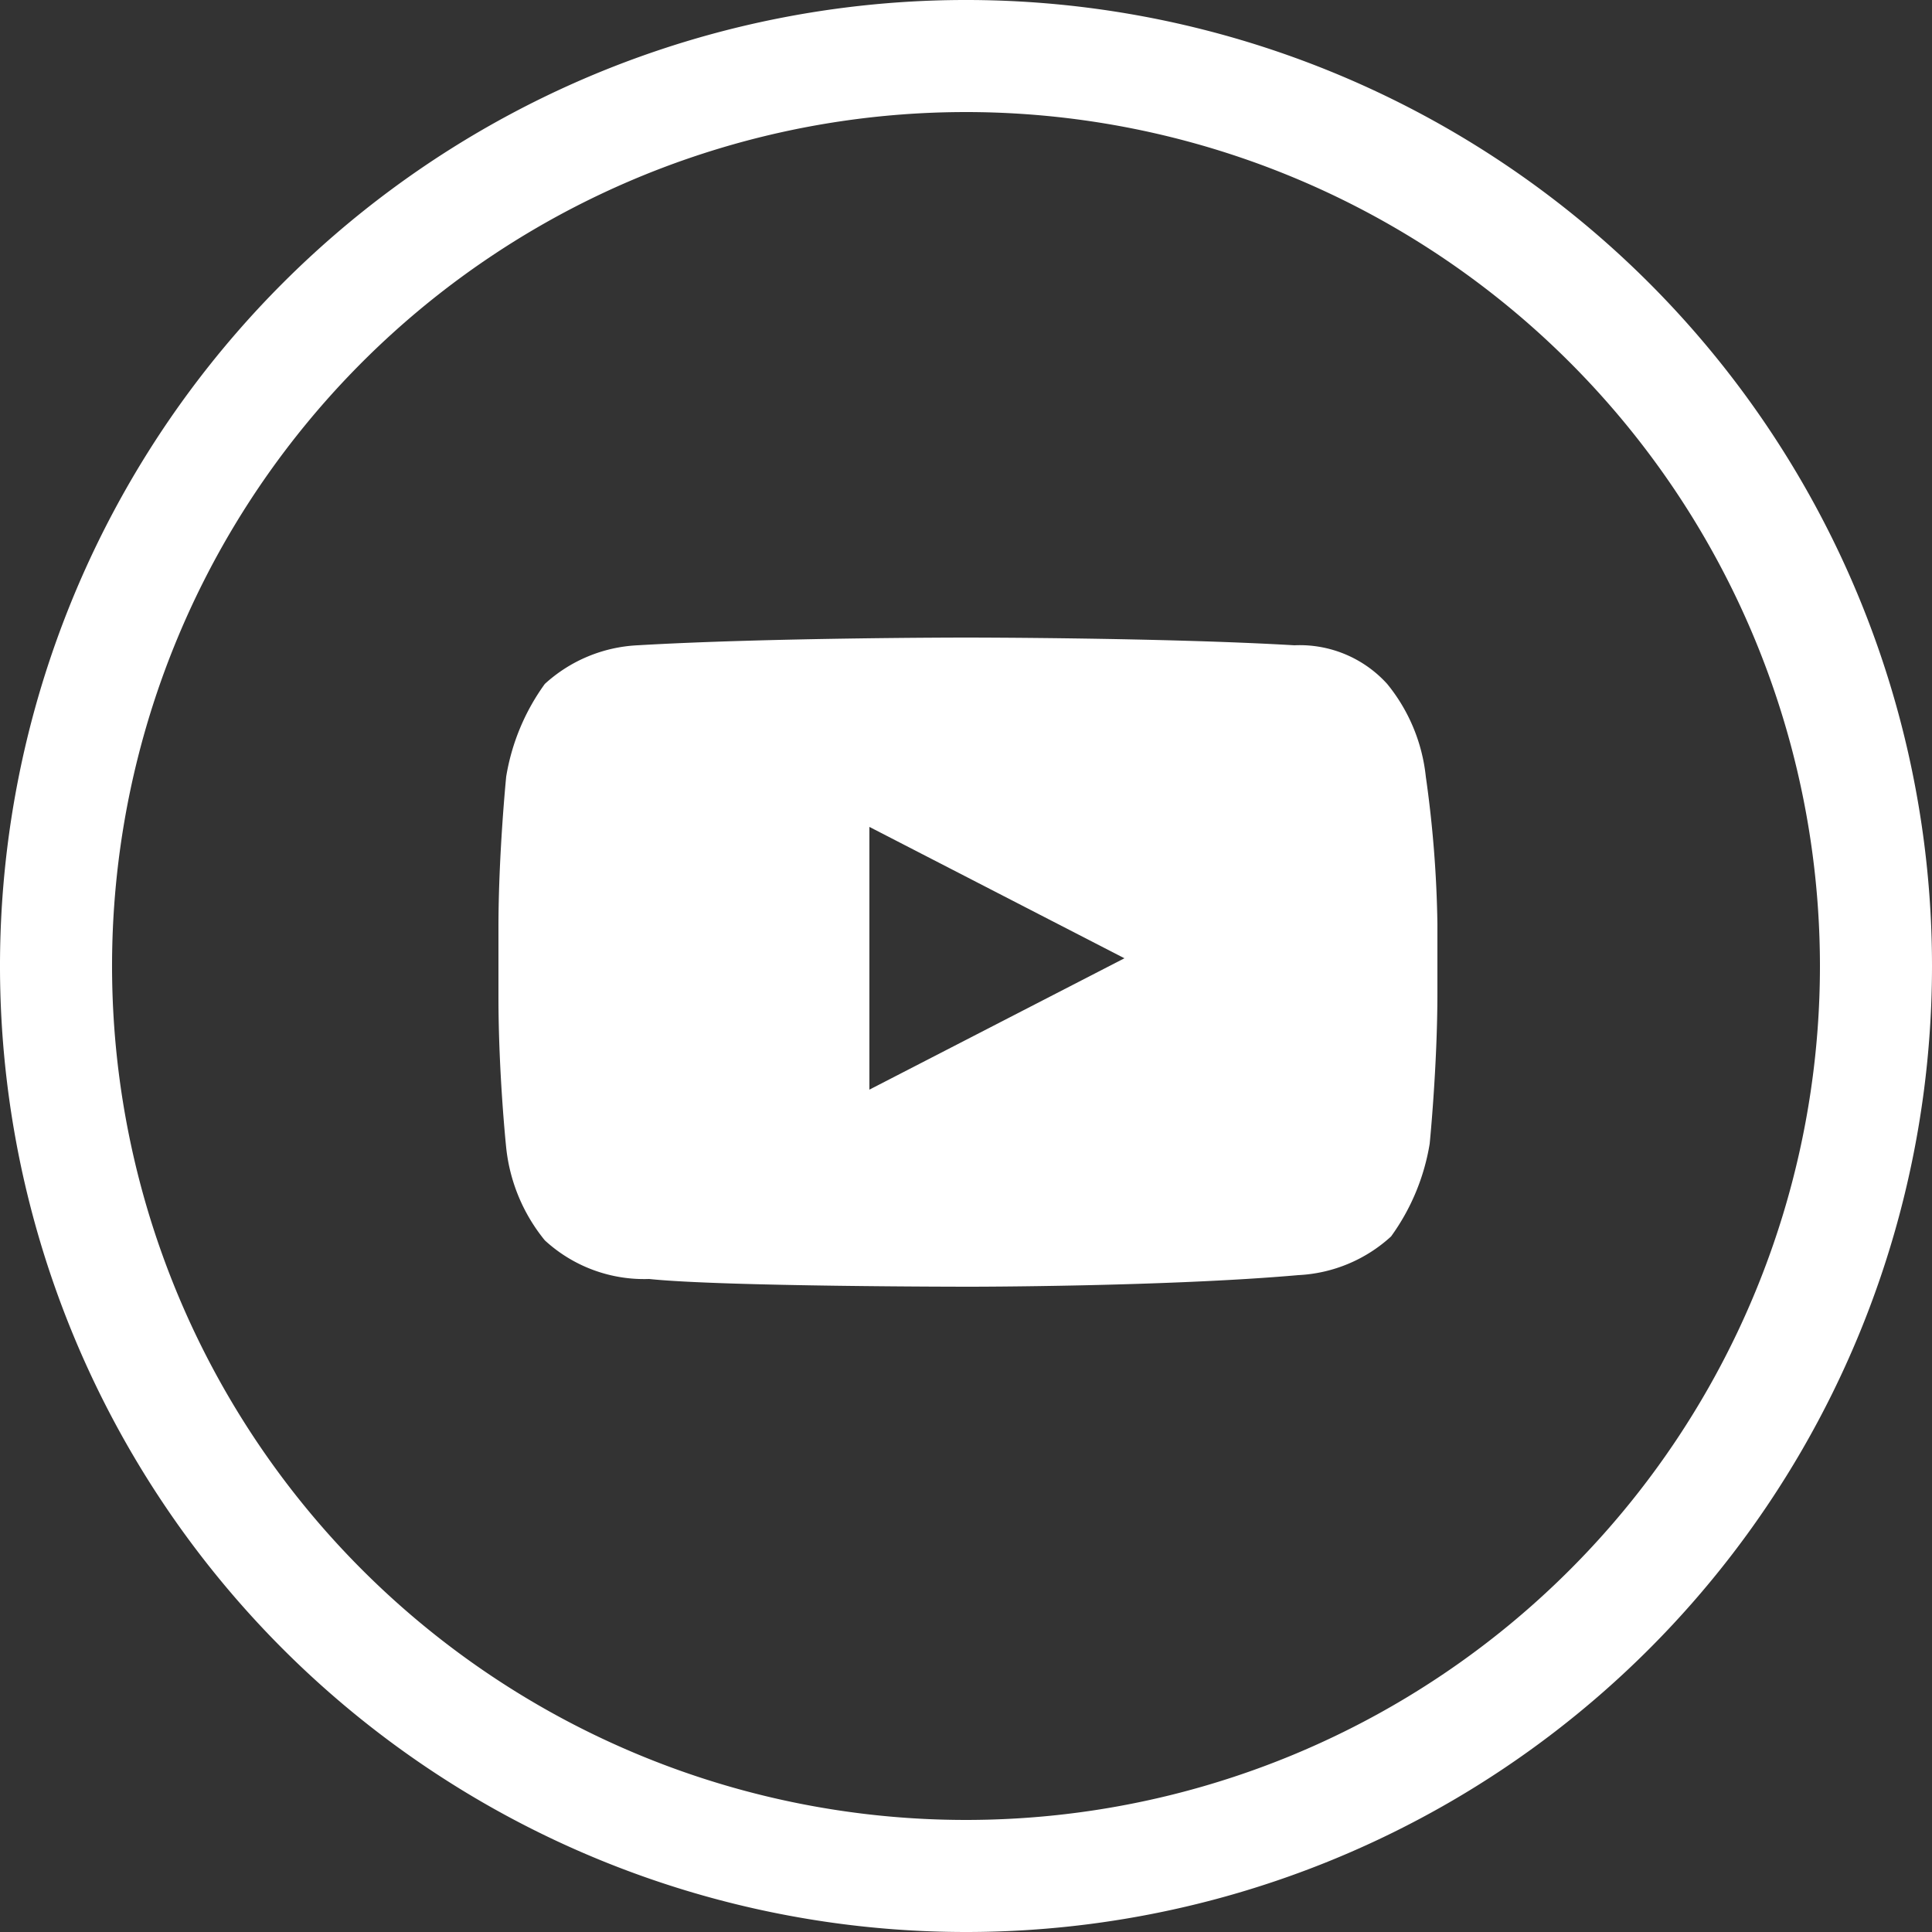 <svg id="_1" data-name="1" xmlns="http://www.w3.org/2000/svg" viewBox="0 0 50 50"><rect x="0" y="0" width="50" height="50" fill="#333333" stroke="none"/><defs><style>.cls-1{fill:#fff;}</style></defs><title>iconos</title><path class="cls-1" d="M25,50A25,25,0,1,1,50,25,25,25,0,0,1,25,50ZM25,2.9A22.1,22.1,0,1,0,47.1,25,22.11,22.11,0,0,0,25,2.9Z"/><path class="cls-1" d="M36.9,20.1a4.54,4.54,0,0,0-1-2.4,3.05,3.05,0,0,0-2.4-1c-3.4-.2-8.5-.2-8.5-.2s-5.1,0-8.5.2a3.83,3.83,0,0,0-2.4,1,5.64,5.64,0,0,0-1,2.4s-.2,2-.2,3.9v1.8c0,2,.2,3.9.2,3.9a4.54,4.54,0,0,0,1,2.4,3.79,3.79,0,0,0,2.7,1c1.9.2,8.3.2,8.3.2s5.1,0,8.5-.3A3.83,3.83,0,0,0,36,32a5.64,5.64,0,0,0,1-2.4s.2-2,.2-3.9V23.9A30,30,0,0,0,36.9,20.1ZM22.5,28.2V21.4l6.6,3.4Z"/></svg>